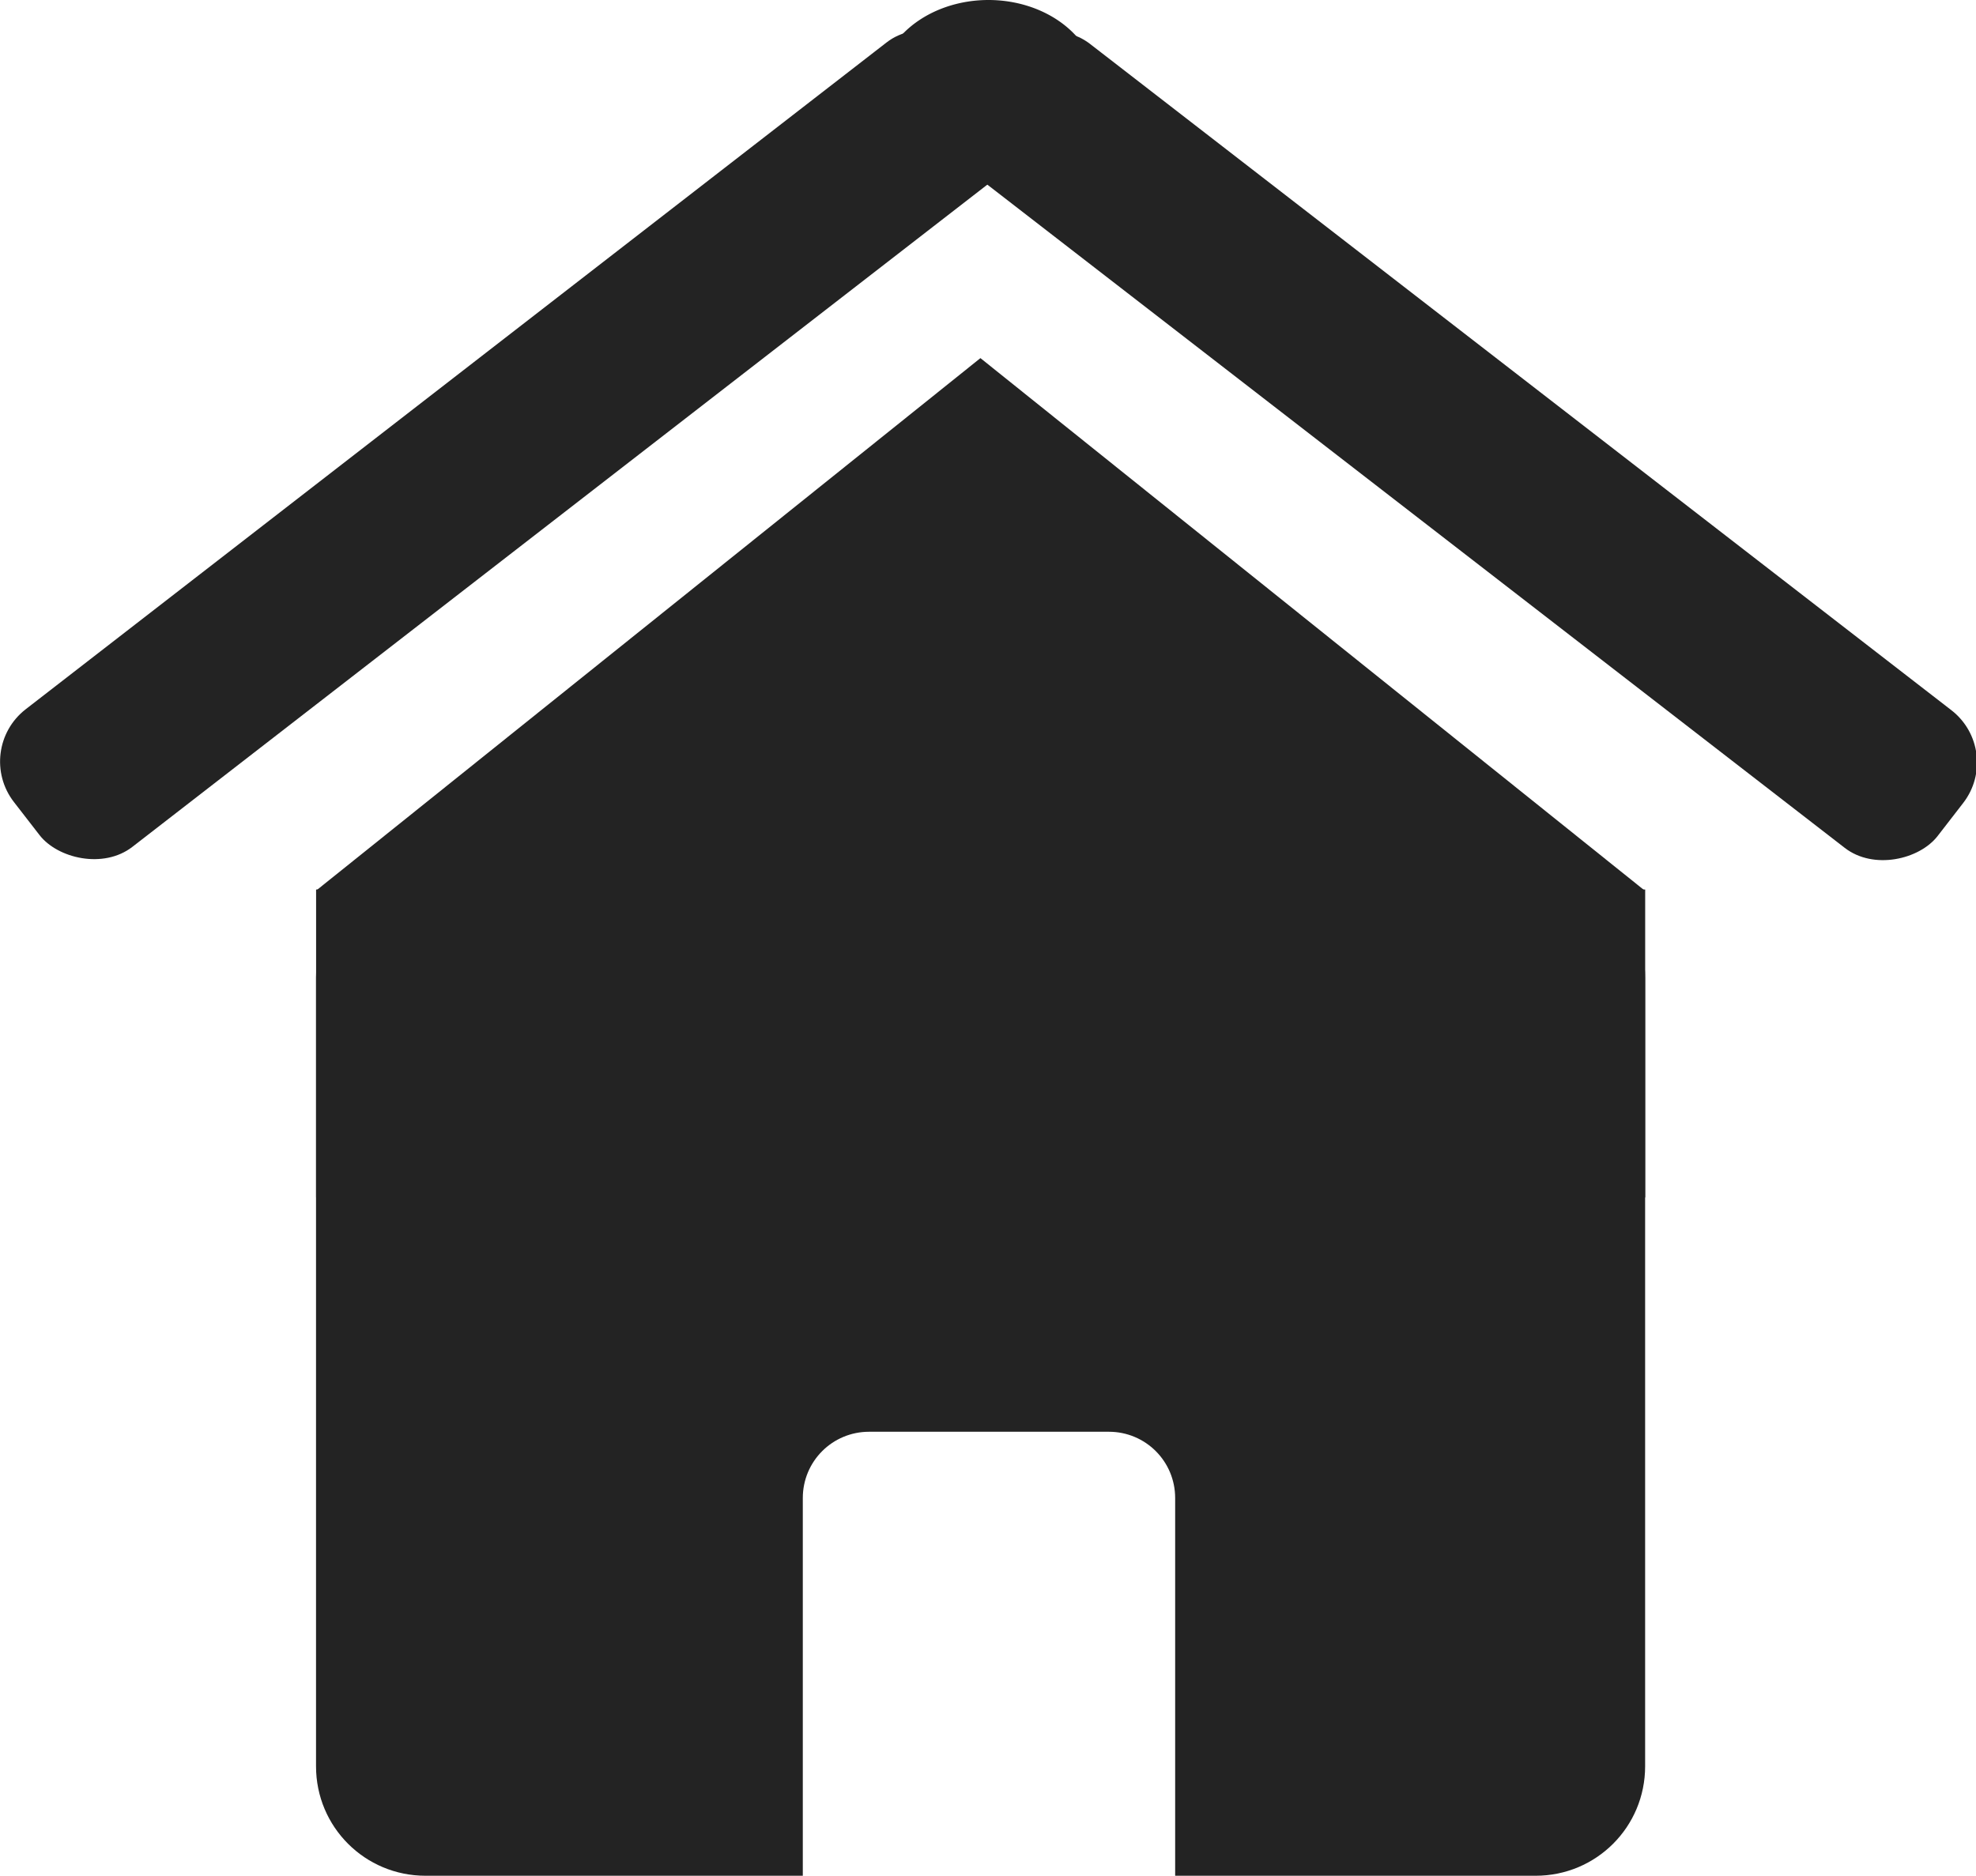 <?xml version="1.0" encoding="UTF-8" standalone="no"?>
<!-- Created with Inkscape (http://www.inkscape.org/) -->

<svg
   width="102.499mm"
   height="97.32mm"
   viewBox="0 0 102.499 97.32"
   version="1.1"
   id="svg1"
   inkscape:version="1.3.2 (091e20e, 2023-11-25, custom)"
   sodipodi:docname="House Icon Dark.svg"
   xmlns:inkscape="http://www.inkscape.org/namespaces/inkscape"
   xmlns:sodipodi="http://sodipodi.sourceforge.net/DTD/sodipodi-0.dtd"
   xmlns="http://www.w3.org/2000/svg"
   xmlns:svg="http://www.w3.org/2000/svg">
  <sodipodi:namedview
     id="namedview1"
     pagecolor="#ffffff"
     bordercolor="#666666"
     borderopacity="1.0"
     inkscape:showpageshadow="2"
     inkscape:pageopacity="0.0"
     inkscape:pagecheckerboard="0"
     inkscape:deskcolor="#d1d1d1"
     inkscape:document-units="mm"
     inkscape:zoom="1.4142136"
     inkscape:cx="-106.77312"
     inkscape:cy="134.70384"
     inkscape:window-width="2256"
     inkscape:window-height="1410"
     inkscape:window-x="-11"
     inkscape:window-y="-11"
     inkscape:window-maximized="1"
     inkscape:current-layer="layer1" />
  <defs
     id="defs1" />
  <g
     inkscape:label="Layer 1"
     inkscape:groupmode="layer"
     id="layer1"
     transform="translate(-52.549,-22.322)">
    <path
       id="rect1"
       style="fill:#232323;fill-opacity:1;stroke-width:0.23"
       d="m 74.622,67.369 c -3.147,0 -5.68,2.533 -5.68,5.68 v 40.913 c 0,3.147 2.534,5.68 5.68,5.68 h 19.57 v -19.596 c 0,-1.906 1.534,-3.44 3.44,-3.44 h 12.435 c 1.906,0 3.44,1.534 3.44,3.44 v 19.596 h 18.698 c 3.147,0 5.68,-2.533 5.68,-5.68 V 73.049 c 0,-3.147 -2.533,-5.68 -5.68,-5.68 z" />
    <rect
       style="fill:#232323;fill-opacity:1;stroke-width:0.127"
       id="rect1-1"
       width="68.942"
       height="15.978"
       x="68.946"
       y="68.473"
       ry="0" />
    <path
       sodipodi:type="star"
       style="fill:#232323;fill-opacity:1;stroke-width:0.265"
       id="path1"
       inkscape:flatsided="true"
       sodipodi:sides="3"
       sodipodi:cx="103.31979"
       sodipodi:cy="64.558334"
       sodipodi:r1="40.49184"
       sodipodi:r2="20.24592"
       sodipodi:arg1="-1.5707963"
       sodipodi:arg2="-0.52359878"
       inkscape:rounded="0"
       inkscape:randomized="0"
       d="m 103.32,24.066 35.067,60.738 -70.134,-10e-7 z"
       inkscape:transform-center-x="1.6055522e-06"
       inkscape:transform-center-y="-4.6108082"
       transform="matrix(0.983,0,0,0.455,1.842,29.952)" />
    <rect
       style="fill:#232323;fill-opacity:1;stroke-width:0.37"
       id="rect2-2"
       width="63.362"
       height="9.033"
       x="-161.239"
       y="-47.294"
       transform="matrix(-0.791,-0.612,-0.612,0.791,0,0)"
       ry="3.433" />
    <rect
       style="fill:#232323;fill-opacity:1;stroke-width:0.37"
       id="rect2-2-8"
       width="63.362"
       height="9.033"
       x="2.956"
       y="79.735"
       transform="rotate(-37.766)"
       ry="3.433" />
    <path
       style="fill:#232323;fill-opacity:1;stroke-width:0.183"
       id="path2"
       sodipodi:type="arc"
       sodipodi:cx="103.82252"
       sodipodi:cy="26.929077"
       sodipodi:rx="5.6594319"
       sodipodi:ry="4.6070585"
       sodipodi:start="2.4749842"
       sodipodi:end="2.4282298"
       sodipodi:open="true"
       sodipodi:arc-type="arc"
       d="m 99.375,29.778 a 5.659,4.607 0 0 1 0.897,-6.436 5.659,4.607 0 0 1 7.916,0.655 5.659,4.607 0 0 1 -0.712,6.451 5.659,4.607 0 0 1 -7.933,-0.504" />
  </g>
</svg>
